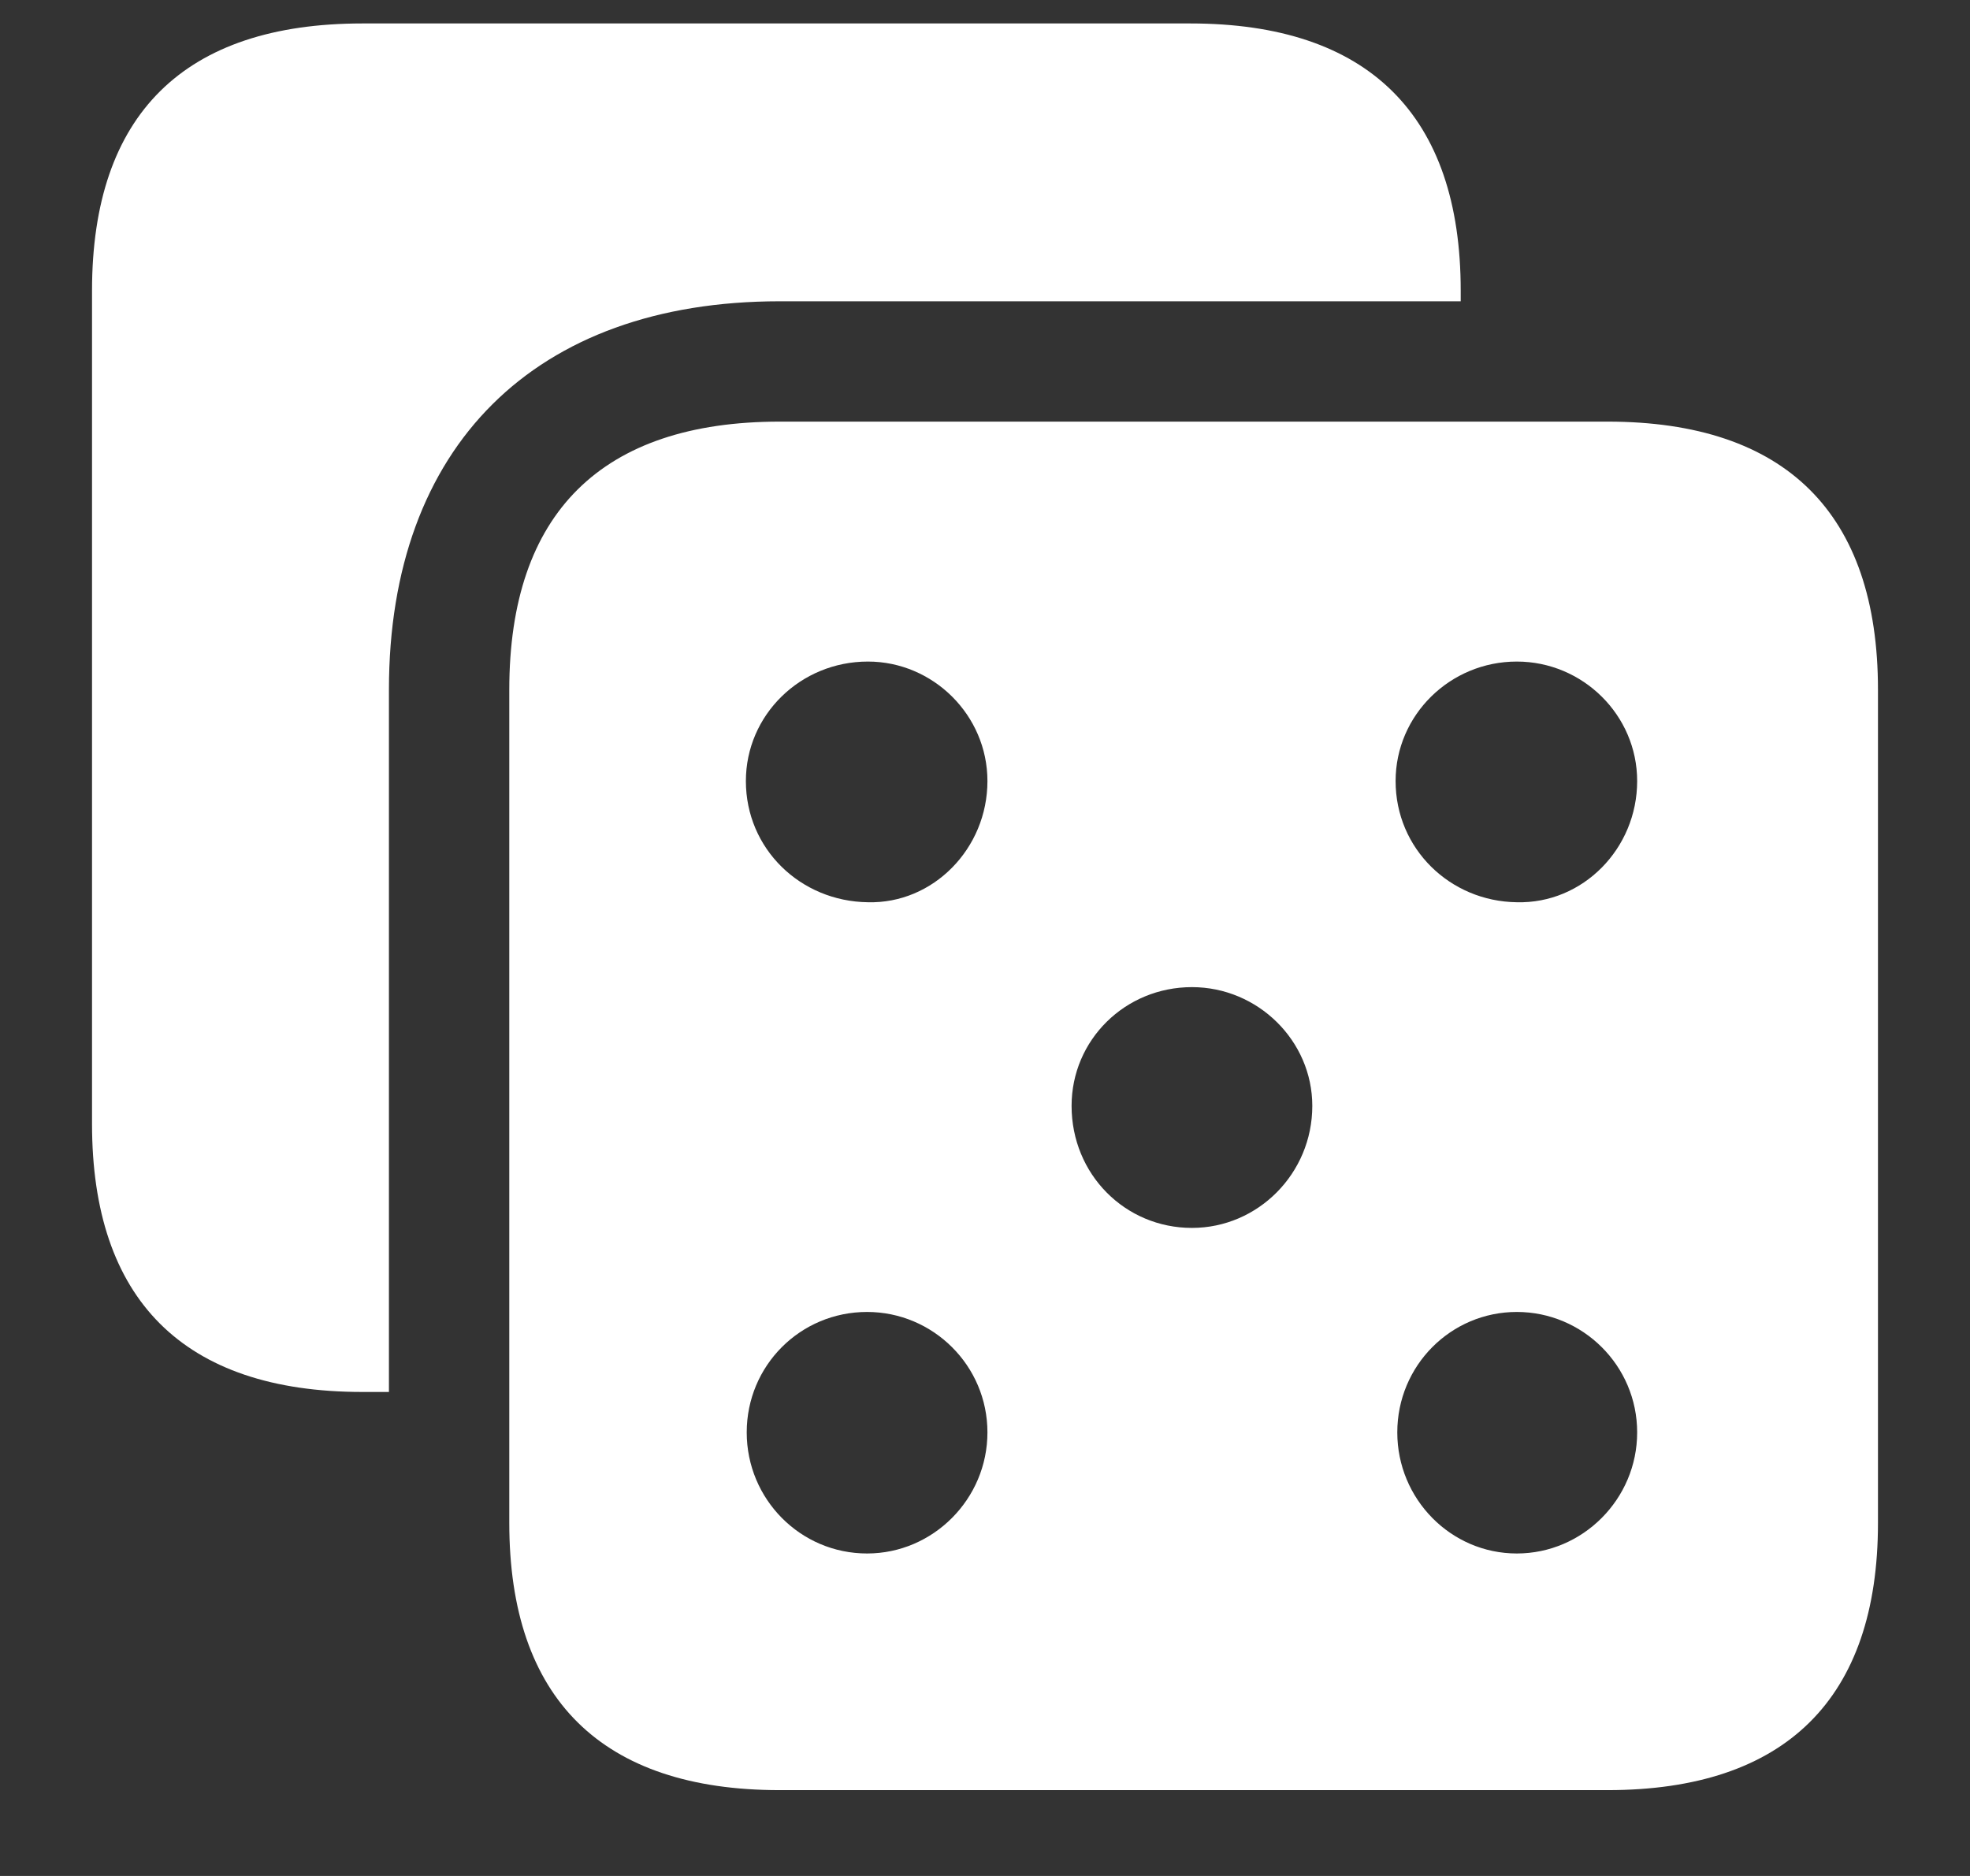 <svg width="21" height="20" viewBox="0 0 21 20" fill="none" xmlns="http://www.w3.org/2000/svg">
<rect x="0" y="0" width="21" height="20" fill="#333333" stroke="none"/>
<path d="M0.981 11.983V3.098C0.981 1.217 1.966 0.25 3.864 0.25H12.688C14.587 0.25 15.571 1.226 15.571 3.098V3.212H8.312C5.701 3.212 4.146 4.759 4.146 7.352V14.84H3.864C1.948 14.84 0.981 13.847 0.981 11.983ZM8.312 19.085C6.413 19.085 5.429 18.109 5.429 16.237V7.352C5.429 5.471 6.413 4.495 8.312 4.495H17.136C19.034 4.495 20.019 5.471 20.019 7.352V16.237C20.019 18.109 19.034 19.085 17.136 19.085H8.312ZM9.252 9.619C9.946 9.637 10.526 9.048 10.526 8.327C10.526 7.624 9.946 7.053 9.252 7.053C8.531 7.053 7.951 7.624 7.951 8.327C7.951 9.048 8.531 9.61 9.252 9.619ZM16.169 9.619C16.872 9.637 17.452 9.048 17.452 8.327C17.452 7.624 16.872 7.053 16.169 7.053C15.457 7.053 14.877 7.624 14.877 8.327C14.877 9.048 15.457 9.61 16.169 9.619ZM12.706 13.091C13.409 13.091 13.989 12.511 13.989 11.79C13.989 11.096 13.409 10.524 12.706 10.524C11.994 10.524 11.423 11.087 11.423 11.79C11.423 12.52 11.994 13.091 12.706 13.091ZM9.243 16.562C9.946 16.562 10.526 15.982 10.526 15.271C10.526 14.559 9.946 13.987 9.243 13.987C8.531 13.987 7.96 14.559 7.96 15.271C7.96 15.982 8.531 16.562 9.243 16.562ZM16.169 16.562C16.872 16.562 17.452 15.982 17.452 15.271C17.452 14.559 16.872 13.987 16.169 13.987C15.466 13.987 14.895 14.559 14.895 15.271C14.895 15.982 15.466 16.562 16.169 16.562Z" fill="white"/>
</svg>
